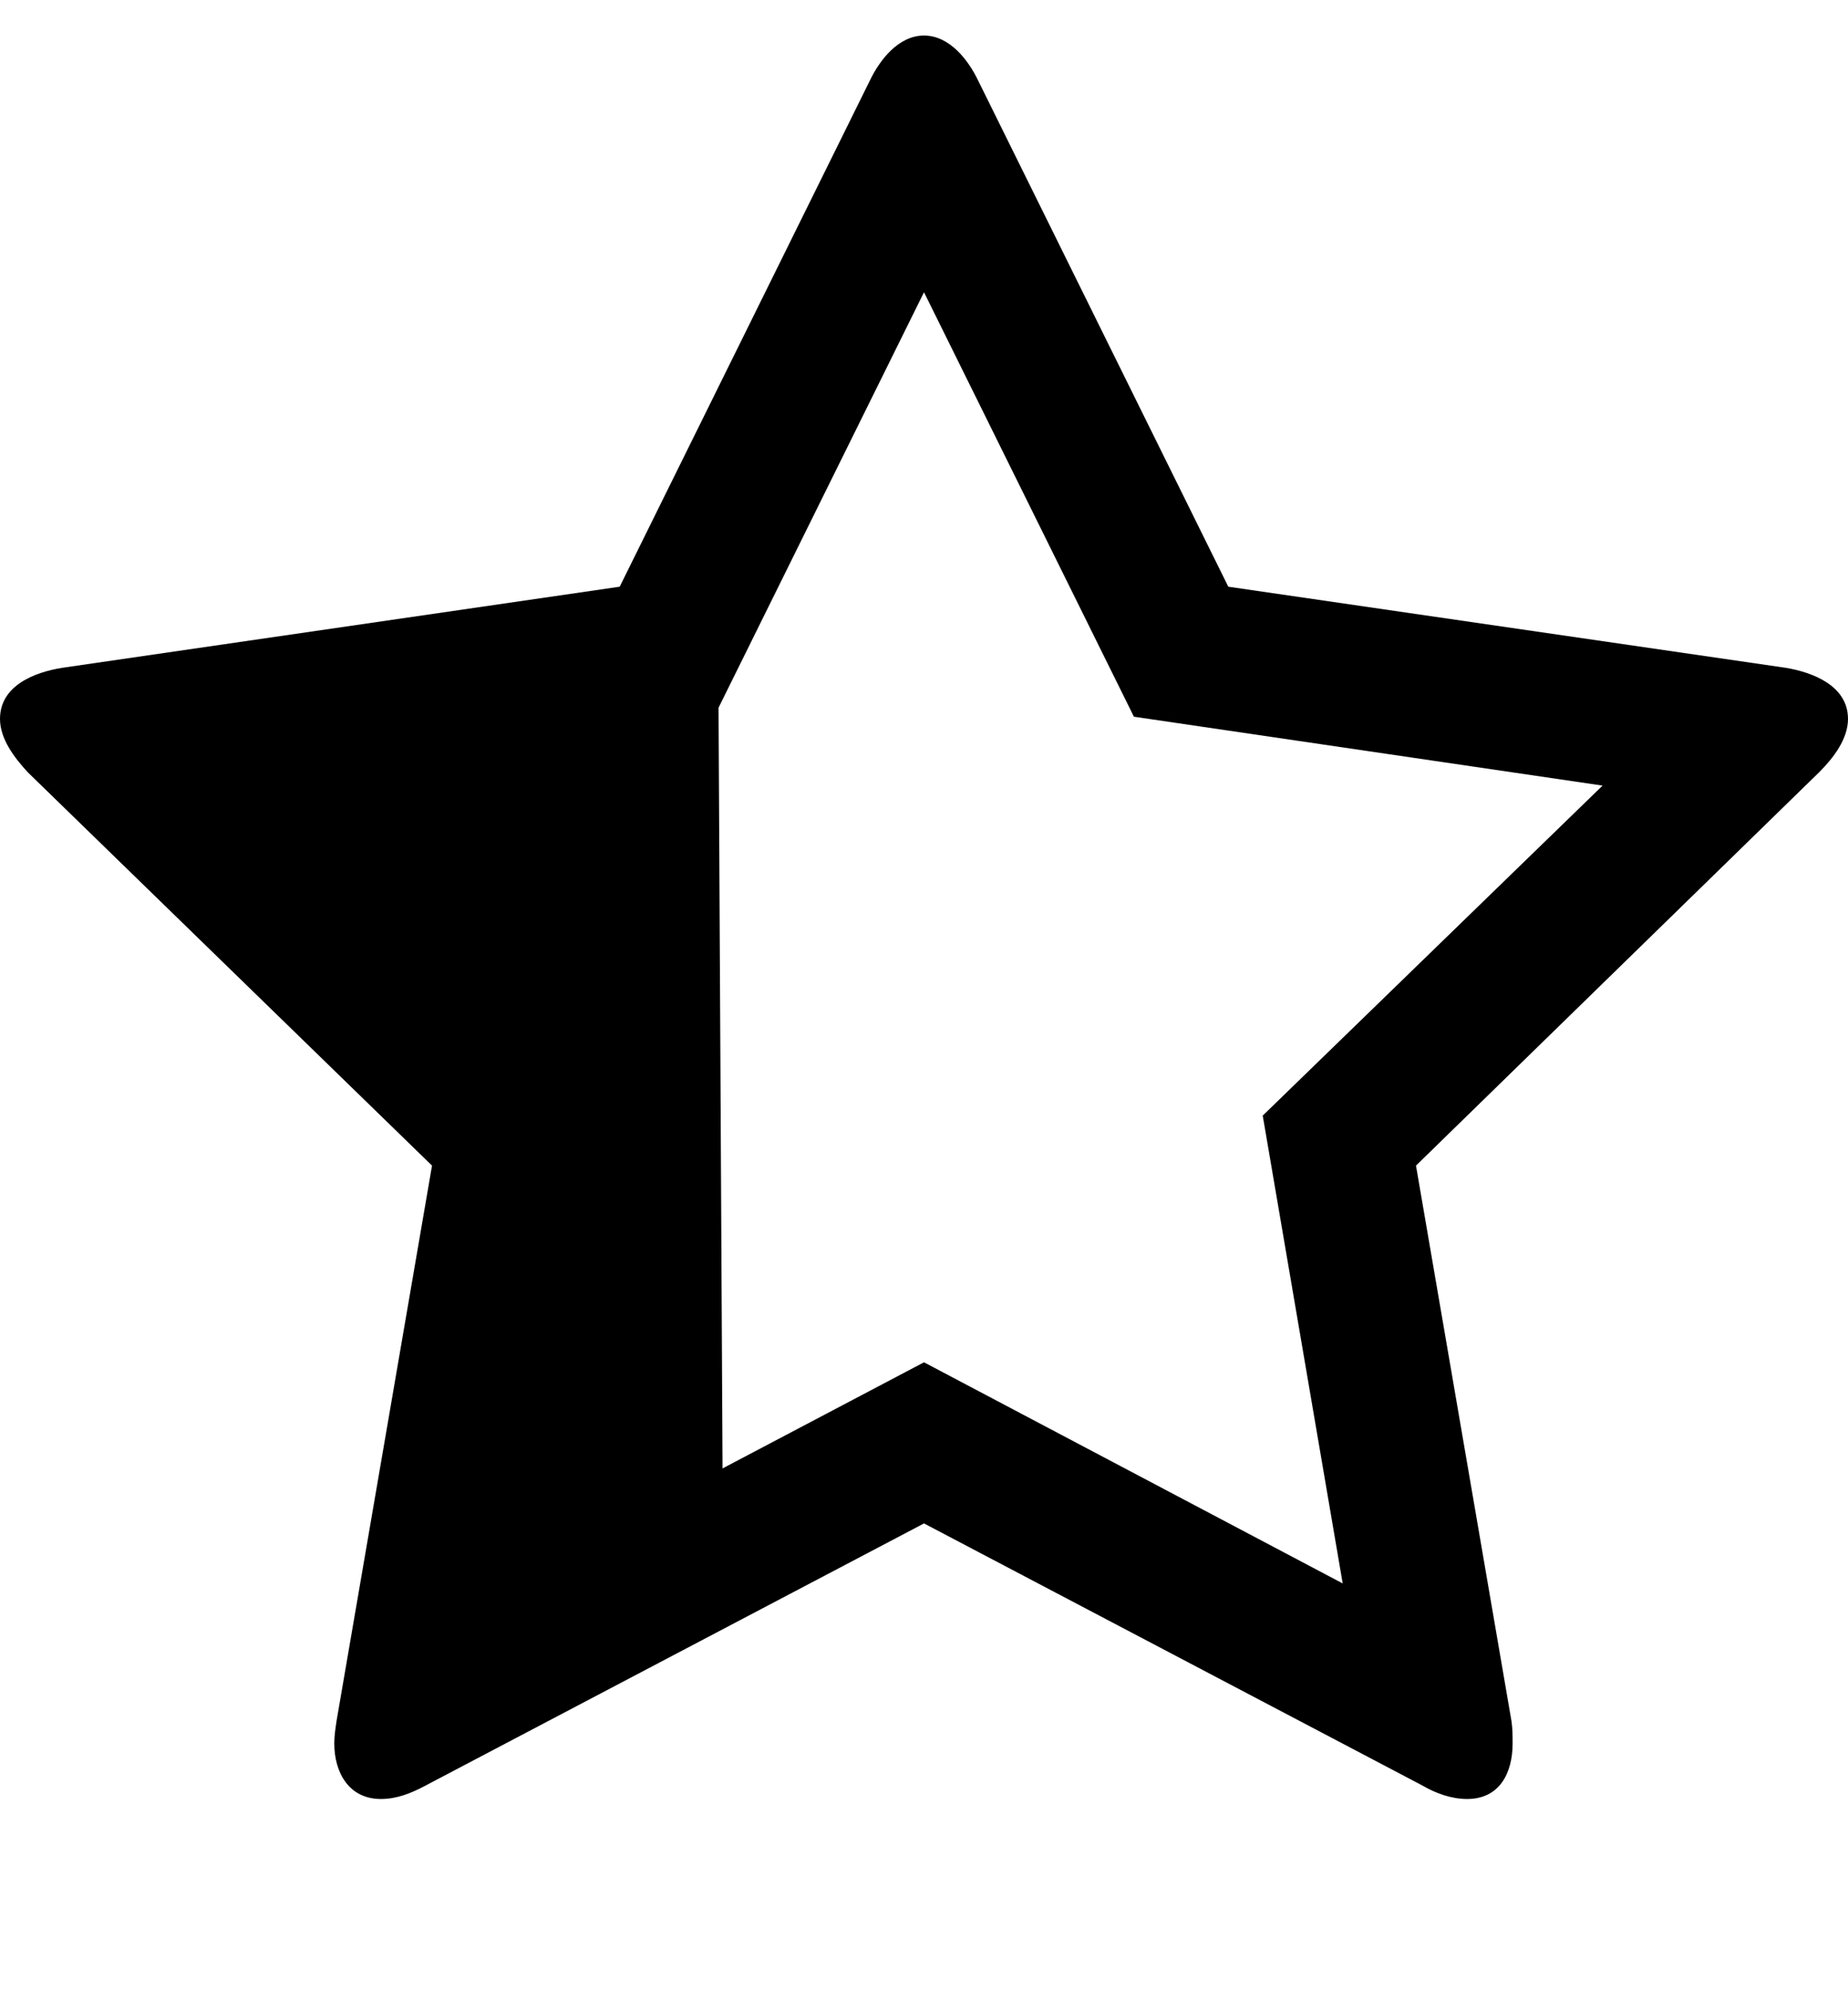 <?xml version="1.0" encoding="utf-8"?>
<svg version="1.1" width="416" height="448" viewBox="0 0 416 448" xmlns="http://www.w3.org/2000/svg">
  <title/>
  <g id="icomoon-ignore"/>
  <path d="M284.25 251l76.5-74.25-105.5-15.5-47.25-95.5-47.25 95.5-105.5 15.5 76.5 74.25-18.25 105.25 94.5-49.75 94.25 49.75zM416 161.75c0 4.5-3.25 8.75-6.5 12l-90.75 88.5 21.5 125c0.25 1.75 0.25 3.25 0.25 5 0 6.75-3 12.5-10.25 12.5-3.5 0-7-1.25-10-3l-112.25-59-112.25 59c-3.25 1.75-6.5 3-10 3-7.25 0-10.5-6-10.5-12.5 0-1.75 0.25-3.25 0.5-5l21.5-125-91-88.5c-3-3.25-6.25-7.5-6.25-12 0-7.5 7.75-10.5 14-11.5l125.5-18.25 56.25-113.75c2.25-4.75 6.5-10.25 12.25-10.25s10 5.5 12.25 10.25l56.25 113.75 125.5 18.25c6 1 14 4 14 11.5z"/>
  <g>
    <line style="stroke: rgb(0, 0, 0); stroke-width: 16px;" x1="151.248" y1="337.557" x2="149.542" y2="161.877"/>
  </g>
  <path stroke-width="0" d="M 131.592 157.815 C 135.807 157.616 136.155 157.896 138.333 158.852 C 140.751 159.914 143.735 161.693 145.333 164.296 C 147.147 167.254 148.443 172.701 147.925 176.222 C 147.63 178.233 146.68 180.2 145.455 181.929 C 145.72 182.599 145.945 183.343 146.129 184.202 C 147.004 188.298 146.562 195.116 146.129 201.313 C 145.641 208.292 142.773 216.87 143.017 224.128 C 143.249 231.008 147.241 241.422 147.166 243.832 C 147.141 244.601 146.685 244.437 146.647 244.869 C 146.599 245.42 147.214 246.392 147.166 246.943 C 147.128 247.375 146.647 247.634 146.647 247.98 C 146.647 248.326 147.115 248.447 147.166 249.017 C 147.262 250.103 146.035 252.129 146.129 254.721 C 146.275 258.753 149.164 266.21 149.758 271.832 C 150.333 277.267 150.123 282.72 149.758 287.906 C 149.406 292.905 147.735 296.2 147.684 302.425 C 147.612 311.232 152.434 329.701 151.314 337.165 C 150.629 341.728 149.147 343.437 146.647 346.239 C 143.668 349.58 136.574 352.792 133.684 355.313 C 131.74 357.01 131.367 358.561 129.795 359.721 C 128.183 360.911 126.177 361.869 124.092 362.313 C 121.879 362.785 119.323 363.092 116.832 362.313 C 113.906 361.4 109.702 358.55 107.758 356.351 C 106.198 354.586 105.637 352.93 105.166 350.647 C 104.601 347.911 104.287 345.006 105.166 340.795 C 106.481 334.491 112.23 319.332 115.017 315.647 C 116.339 313.9 117.96 315.249 118.647 313.573 C 119.92 310.469 117.022 300.734 117.092 294.128 C 117.163 287.345 119.661 279.621 119.166 273.388 C 118.724 267.836 115.613 262.459 115.017 258.351 C 114.567 255.24 114.727 252.982 115.017 250.573 C 115.171 249.302 115.67 248.407 116.062 247.332 C 114.492 246.878 112.899 246.058 110.647 244.695 C 104.212 240.799 89.776 228.061 83.943 222.139 C 80.116 218.254 77.877 213.931 76.424 212.547 C 75.794 211.946 75.789 212.404 75.128 211.769 C 73.466 210.171 67.287 203.561 65.795 199.843 C 65.58 199.307 65.403 198.781 65.261 198.263 C 65.248 198.262 65.234 198.261 65.221 198.259 C 60.246 197.699 59.079 195.806 57.184 194.111 C 55.596 192.689 54.767 191.137 54.073 189.185 C 53.292 186.986 52.428 184.204 53.036 181.407 C 53.778 177.995 54.08 173.427 59.518 170.259 C 70.405 163.916 120.703 158.329 131.592 157.815 Z" style="stroke-width: 2px; stroke: rgb(0, 0, 0);"/>
  <line style="stroke: rgb(0, 0, 0); stroke-width: 17px;" x1="153.186" y1="147.423" x2="154.192" y2="338.282"/>
</svg>